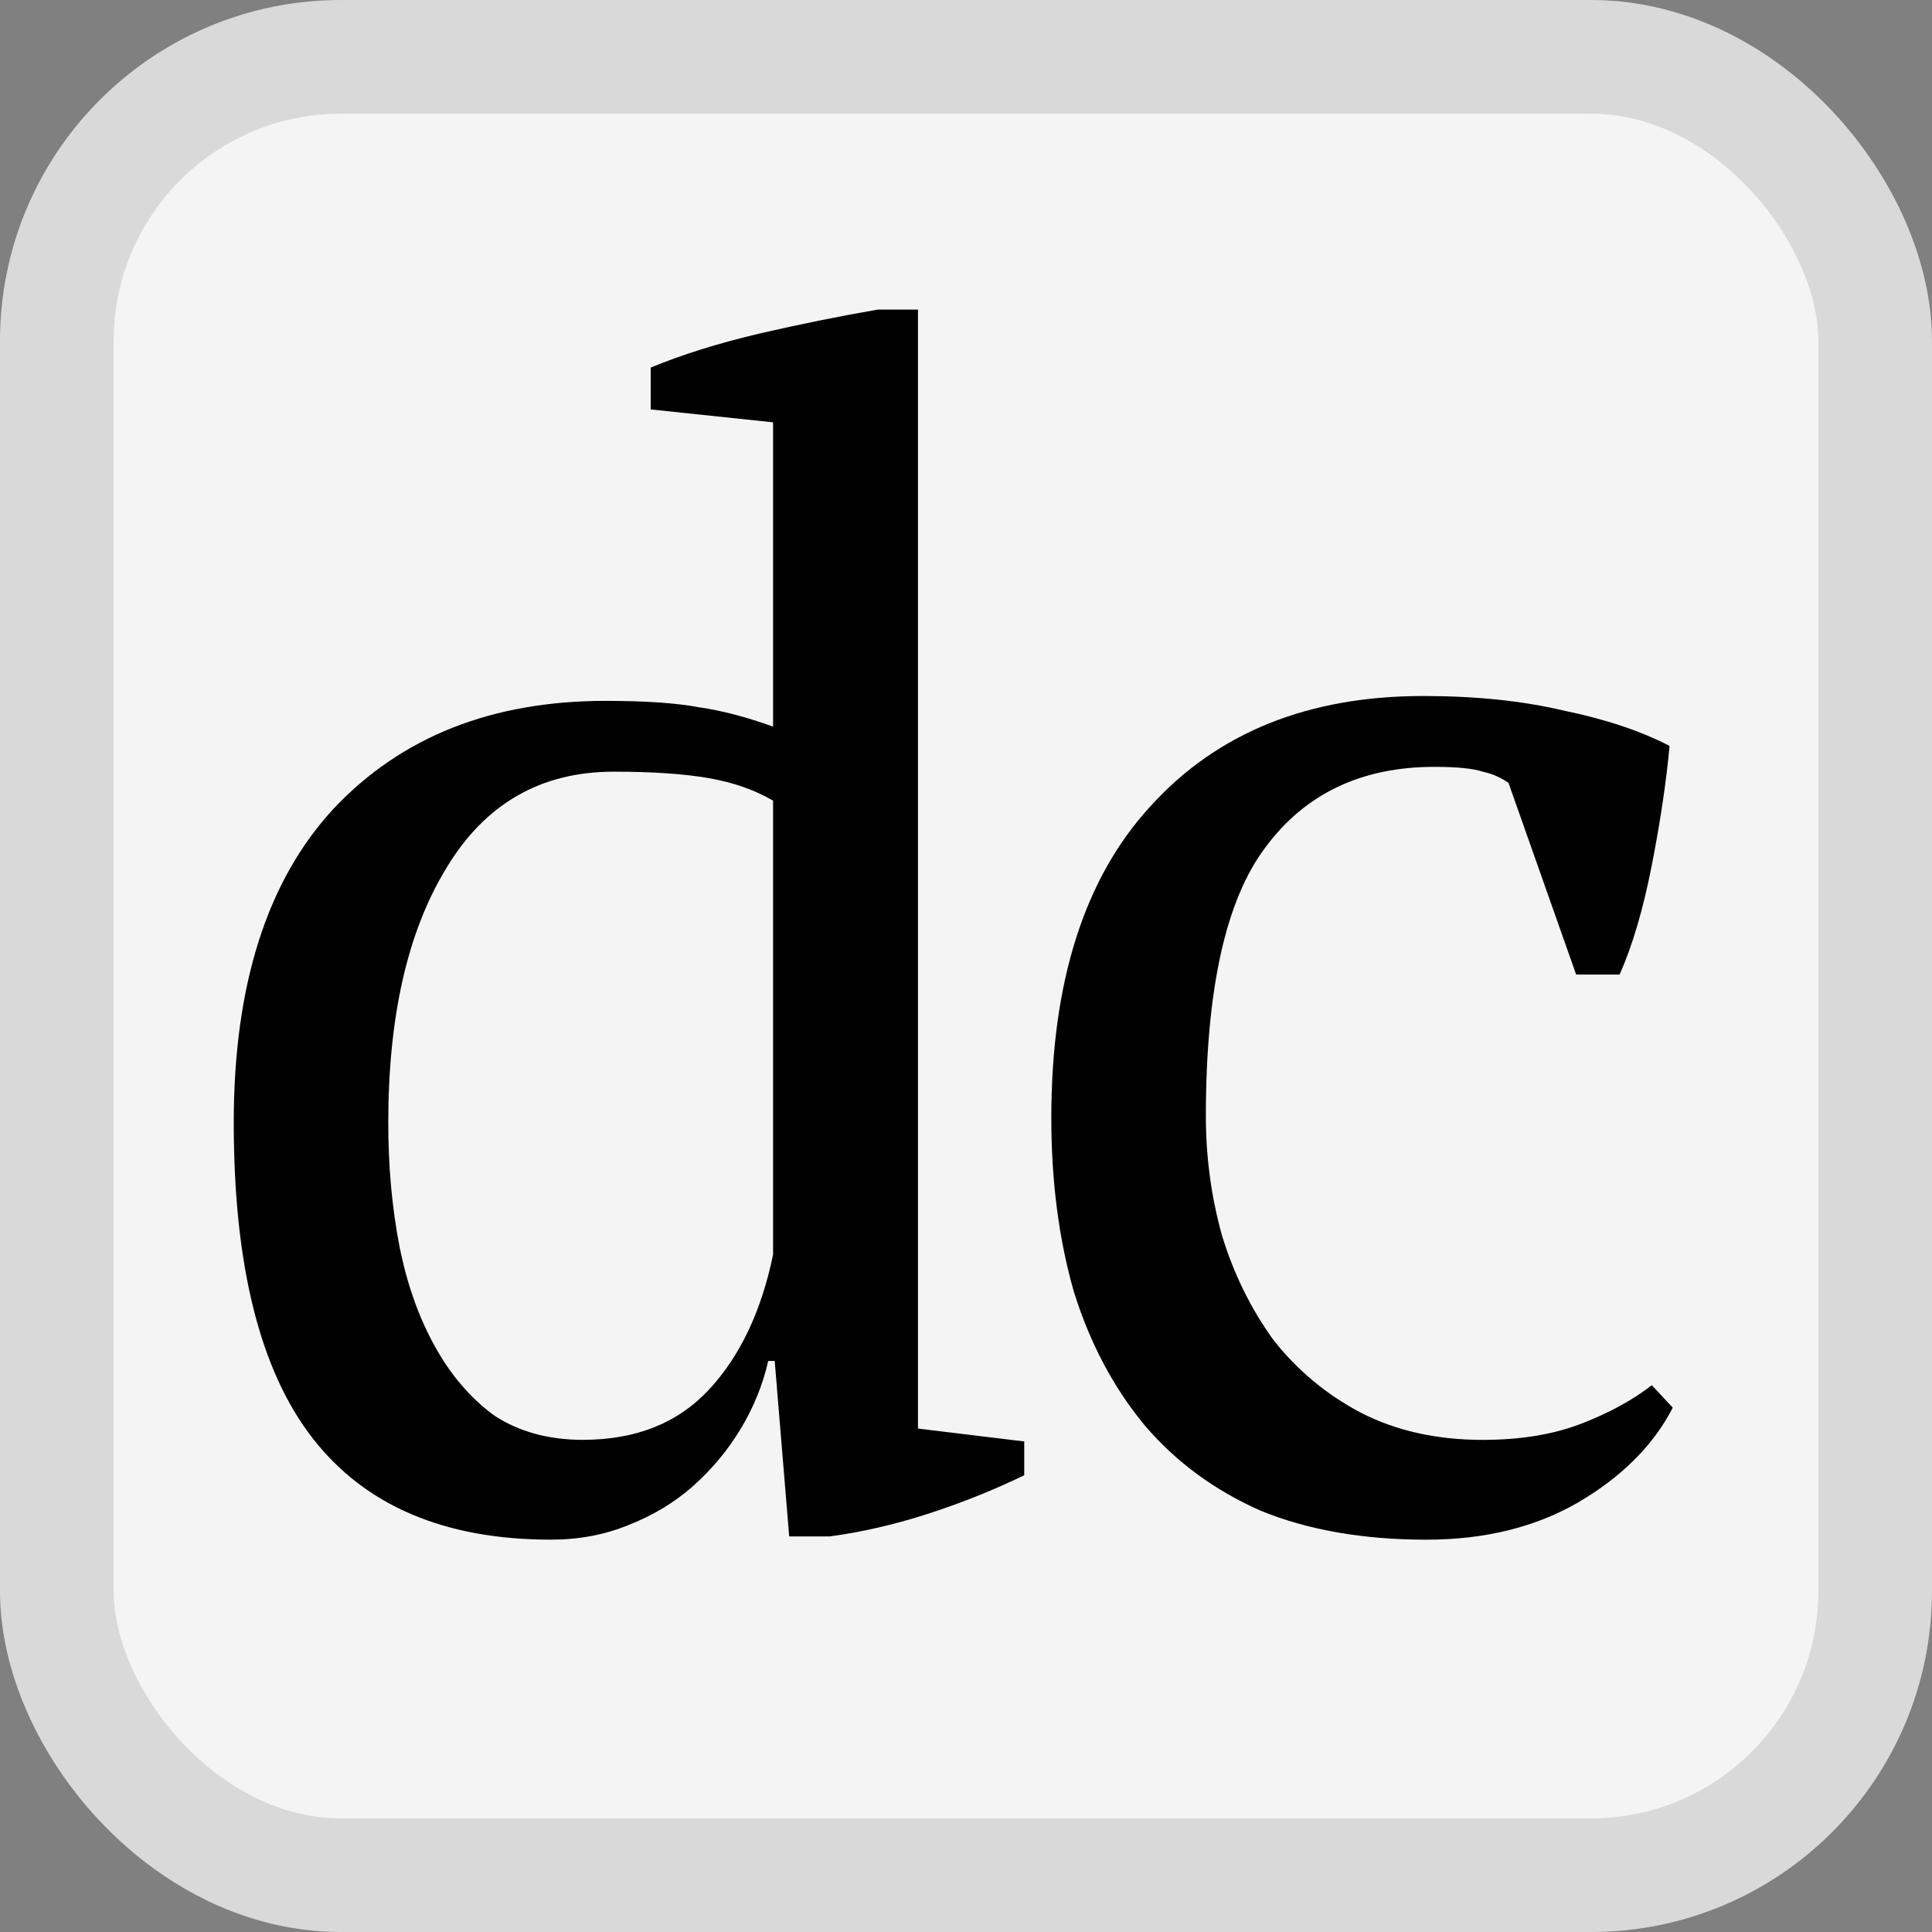 <?xml version="1.0" encoding="UTF-8" standalone="no"?>
<!-- Created with Inkscape (http://www.inkscape.org/) -->

<svg
   xmlns:dc="http://purl.org/dc/elements/1.1/"
   xmlns:cc="http://creativecommons.org/ns#"
   xmlns:rdf="http://www.w3.org/1999/02/22-rdf-syntax-ns#"
   xmlns:svg="http://www.w3.org/2000/svg"
   xmlns="http://www.w3.org/2000/svg"
   xmlns:sodipodi="http://sodipodi.sourceforge.net/DTD/sodipodi-0.dtd"
   xmlns:inkscape="http://www.inkscape.org/namespaces/inkscape"
   width="64"
   height="64"
   id="svg2"
   version="1.1"
   inkscape:version="0.91+devel+osxmenu r12897"
   inkscape:export-filename="/home/dchest/Desktop/sellmebiz.png"
   inkscape:export-xdpi="22.5"
   inkscape:export-ydpi="22.5"
   sodipodi:docname="dchest.svg">
  <rect width="100%" height="100%" fill="#808080" stroke="none"/>
  <defs
     id="defs4" />
  <sodipodi:namedview
     id="base"
     pagecolor="#ffffff"
     bordercolor="#666666"
     borderopacity="1.0"
     inkscape:pageopacity="0.0"
     inkscape:pageshadow="2"
     inkscape:zoom="0.9899495"
     inkscape:cx="47.245861"
     inkscape:cy="-44.793342"
     inkscape:document-units="px"
     inkscape:current-layer="text2985"
     showgrid="false"
     inkscape:window-width="960"
     inkscape:window-height="600"
     inkscape:window-x="0"
     inkscape:window-y="22"
     inkscape:window-maximized="0" />
  <g
     inkscape:label="Layer 1"
     inkscape:groupmode="layer"
     id="layer1"
     transform="translate(0,-988.362)">
    <rect
       style="fill:#f4f4f4;fill-opacity:1;stroke:#d9d9d9;stroke-width:3.765;stroke-linejoin:round;stroke-miterlimit:4;stroke-opacity:1;stroke-dasharray:none"
       id="rect2989"
       width="60.235"
       height="60.235"
       x="1.882"
       y="990.245"
       ry="9.412" />
    <g
       style="font-size:40px;font-style:normal;font-weight:normal;line-height:125%;letter-spacing:0px;word-spacing:0px;fill:#000000;fill-opacity:1;stroke:none;font-family:Sans;stroke-width:1;stroke-miterlimit:4;stroke-dasharray:none"
       id="text2985">
      <g
         style="font-style:normal;font-weight:normal;font-size:40px;line-height:125%;font-family:sans-serif;letter-spacing:0px;word-spacing:0px;fill:#000000;fill-opacity:1;stroke:none;stroke-width:1px;stroke-linecap:butt;stroke-linejoin:miter;stroke-opacity:1"
         id="text4523">
        <path
           d="m 25.449,1033.445 q -0.267,1.173 -0.907,2.24 -0.64,1.067 -1.6,1.92 -0.907,0.8 -2.133,1.28 -1.173,0.48 -2.56,0.48 -5.28,0 -7.893,-3.36 -2.613,-3.36 -2.613,-10.453 0,-6.827 3.307,-10.4 3.36,-3.573 9.013,-3.573 1.973,0 3.093,0.213 1.12,0.16 2.453,0.64 l 0,-10.08 -4.053,-0.427 0,-1.387 q 1.547,-0.64 3.573,-1.12 2.08,-0.48 3.947,-0.8 l 1.333,0 0,37.067 3.52,0.427 0,1.12 q -1.547,0.747 -3.2,1.28 -1.653,0.533 -3.253,0.747 l -1.333,0 -0.48,-5.813 -0.213,0 z m -6.133,2.613 q 2.613,0 4.16,-1.653 1.547,-1.653 2.133,-4.48 l 0,-15.04 q -0.907,-0.533 -2.133,-0.747 -1.227,-0.213 -3.147,-0.213 -3.627,0 -5.547,3.2 -1.92,3.147 -1.92,8.427 0,2.187 0.373,4.107 0.373,1.867 1.173,3.307 0.8,1.44 1.973,2.293 1.227,0.8 2.933,0.8 z"
           style="font-style:normal;font-variant:normal;font-weight:normal;font-stretch:normal;font-size:53.333px;font-family:'PT Serif';-inkscape-font-specification:'PT Serif';letter-spacing:-2.5px"
           id="path4528" />
        <path
           d="m 55.413,1034.992 q -0.96,1.867 -3.147,3.147 -2.133,1.227 -5.013,1.227 -3.147,0 -5.493,-0.96 -2.293,-1.013 -3.84,-2.827 -1.547,-1.867 -2.347,-4.427 -0.747,-2.613 -0.747,-5.76 0,-6.773 3.307,-10.347 3.307,-3.627 9.013,-3.627 2.613,0 4.64,0.48 2.08,0.427 3.52,1.173 -0.16,1.76 -0.587,3.947 -0.427,2.187 -1.067,3.627 l -1.44,0 -2.24,-6.347 q -0.373,-0.267 -0.853,-0.373 -0.48,-0.16 -1.6,-0.16 -3.627,0 -5.6,2.667 -1.973,2.613 -1.973,8.907 0,2.027 0.533,3.947 0.587,1.92 1.707,3.467 1.173,1.493 2.88,2.4 1.76,0.907 4.053,0.907 1.867,0 3.253,-0.533 1.387,-0.533 2.347,-1.28 l 0.693,0.747 z"
           style="font-style:normal;font-variant:normal;font-weight:normal;font-stretch:normal;font-size:53.333px;font-family:'PT Serif';-inkscape-font-specification:'PT Serif';letter-spacing:-2.5px"
           id="path4530" />
      </g>
    </g>
  </g>
</svg>

